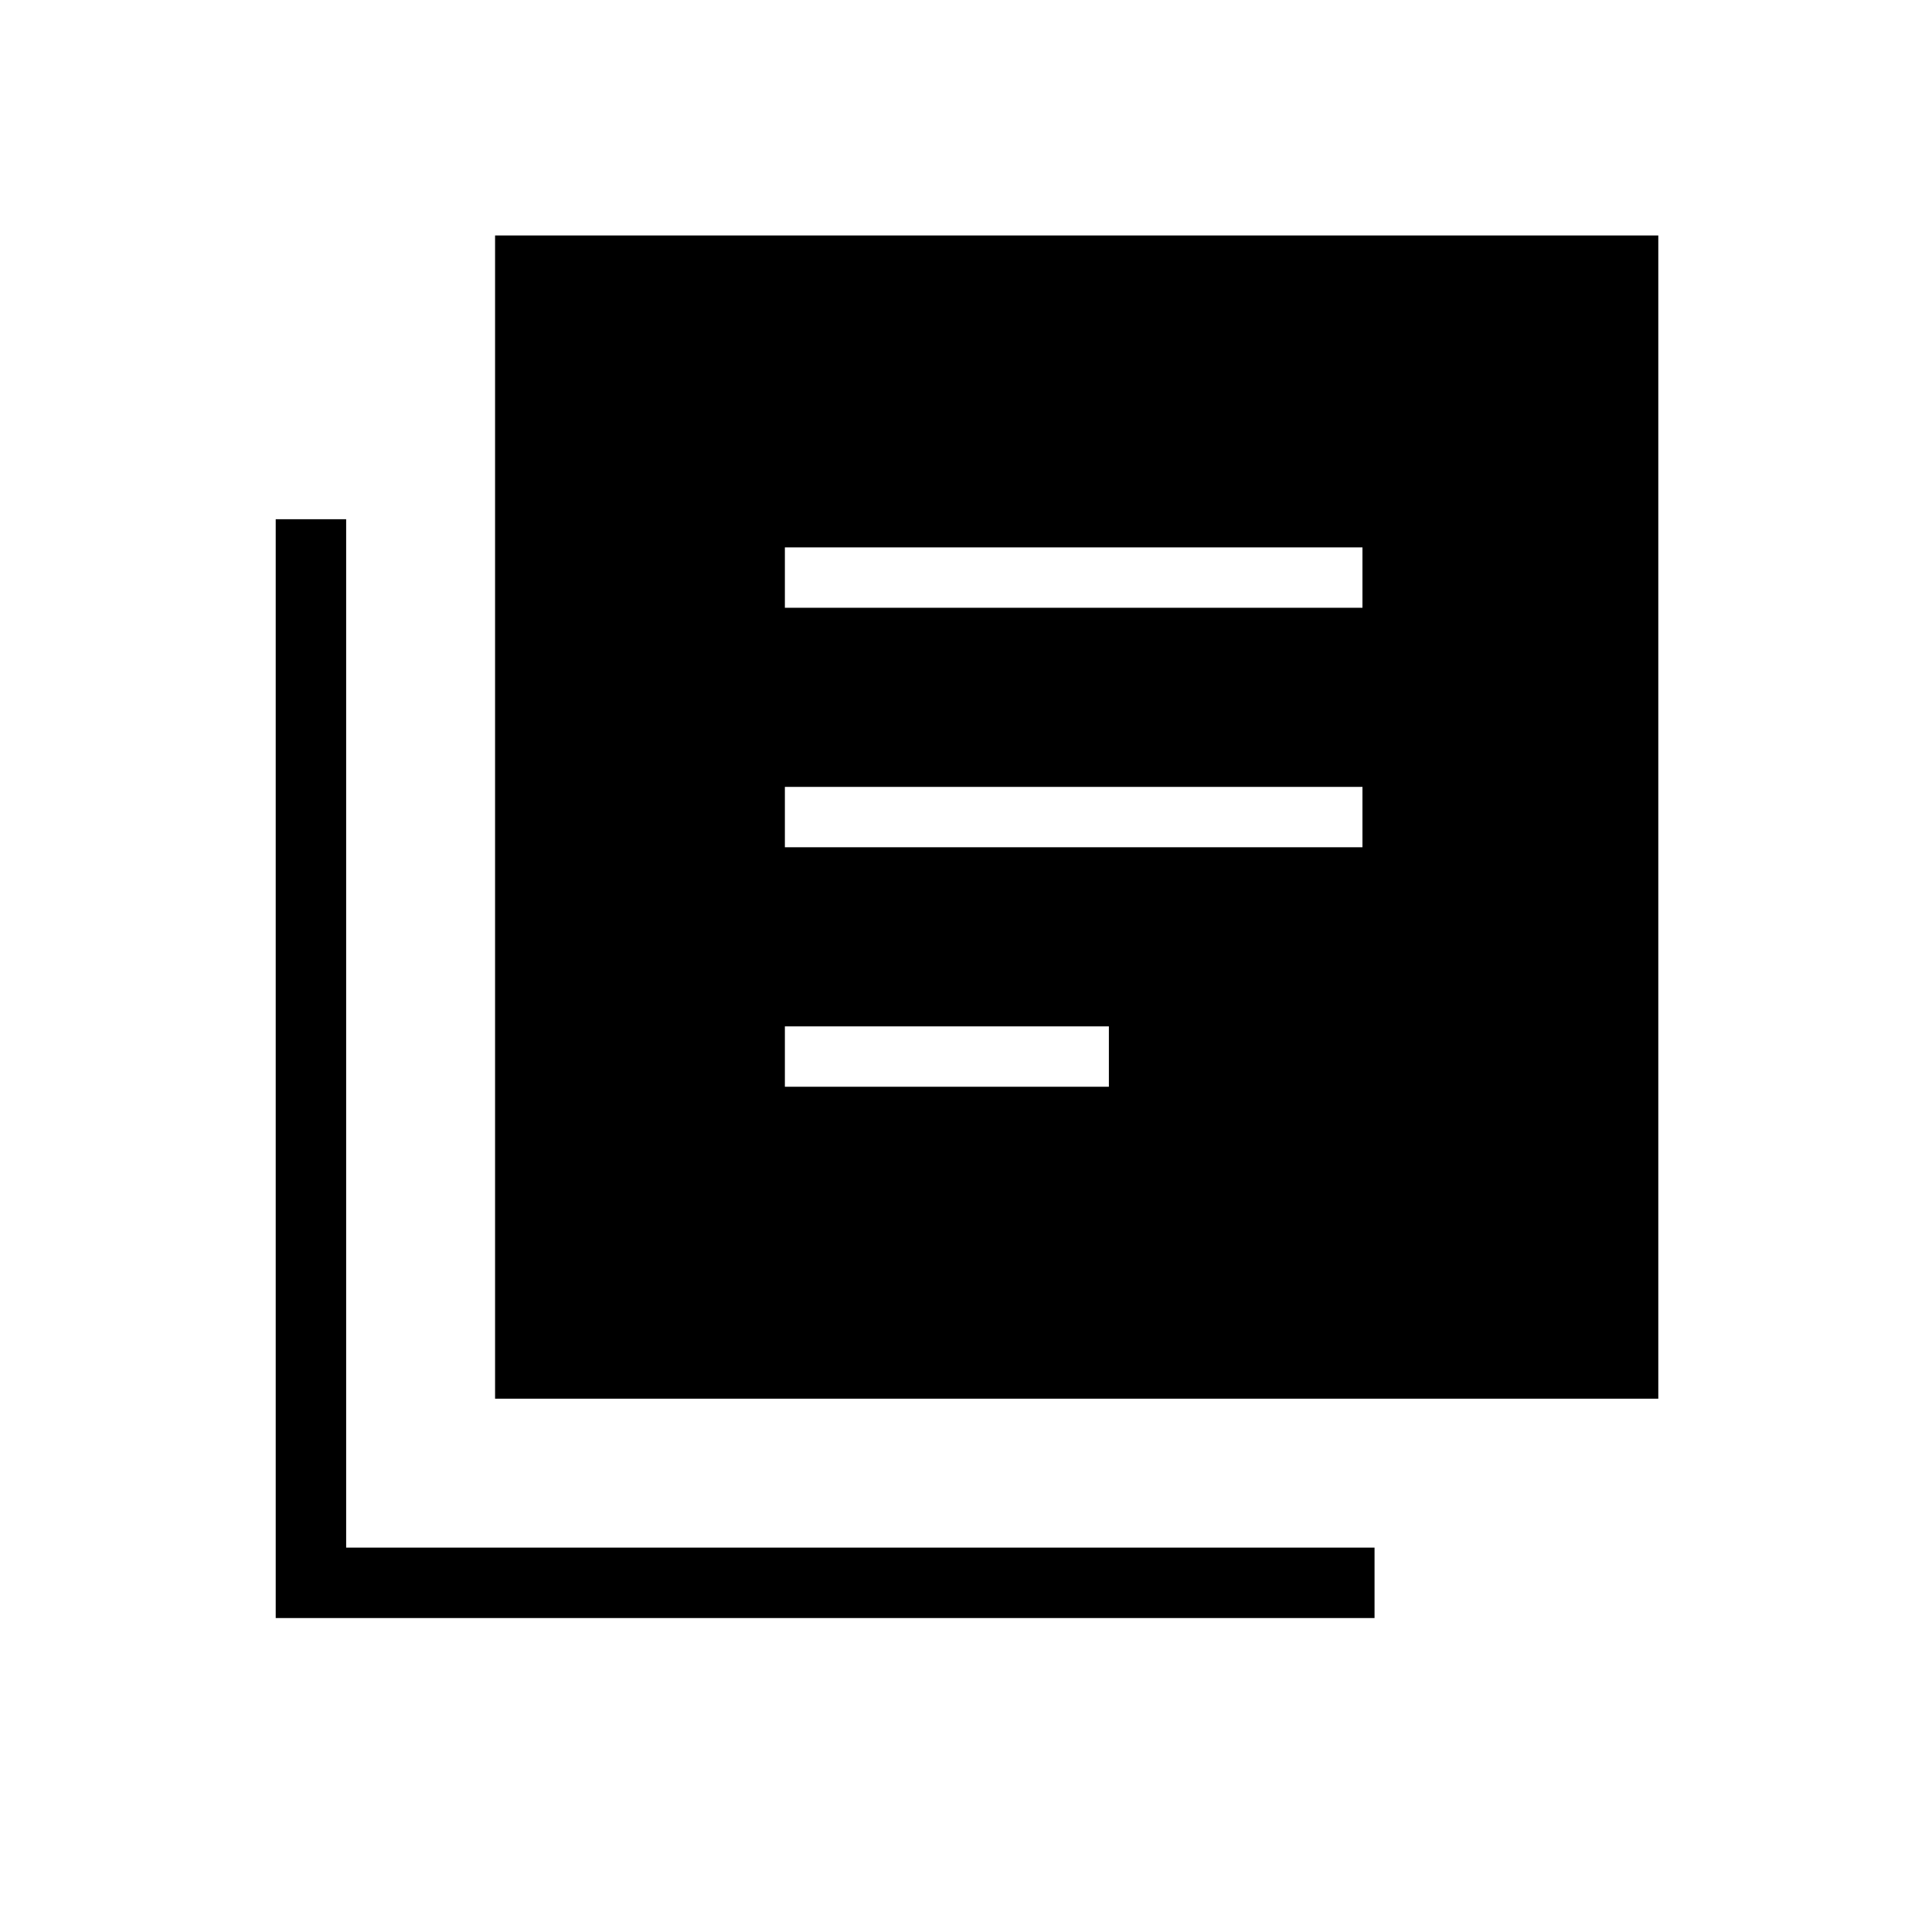 <svg xmlns="http://www.w3.org/2000/svg" height="48" width="48"><path d="M19.5 21.05H33.85V19.55H19.5ZM19.5 27H27.55V25.5H19.5ZM19.5 15.1H33.85V13.6H19.5ZM12.3 34.75V5.85H41.2V34.75ZM6.85 40.2V12.9H8.6V38.45H34.15V40.2Z"/></svg>